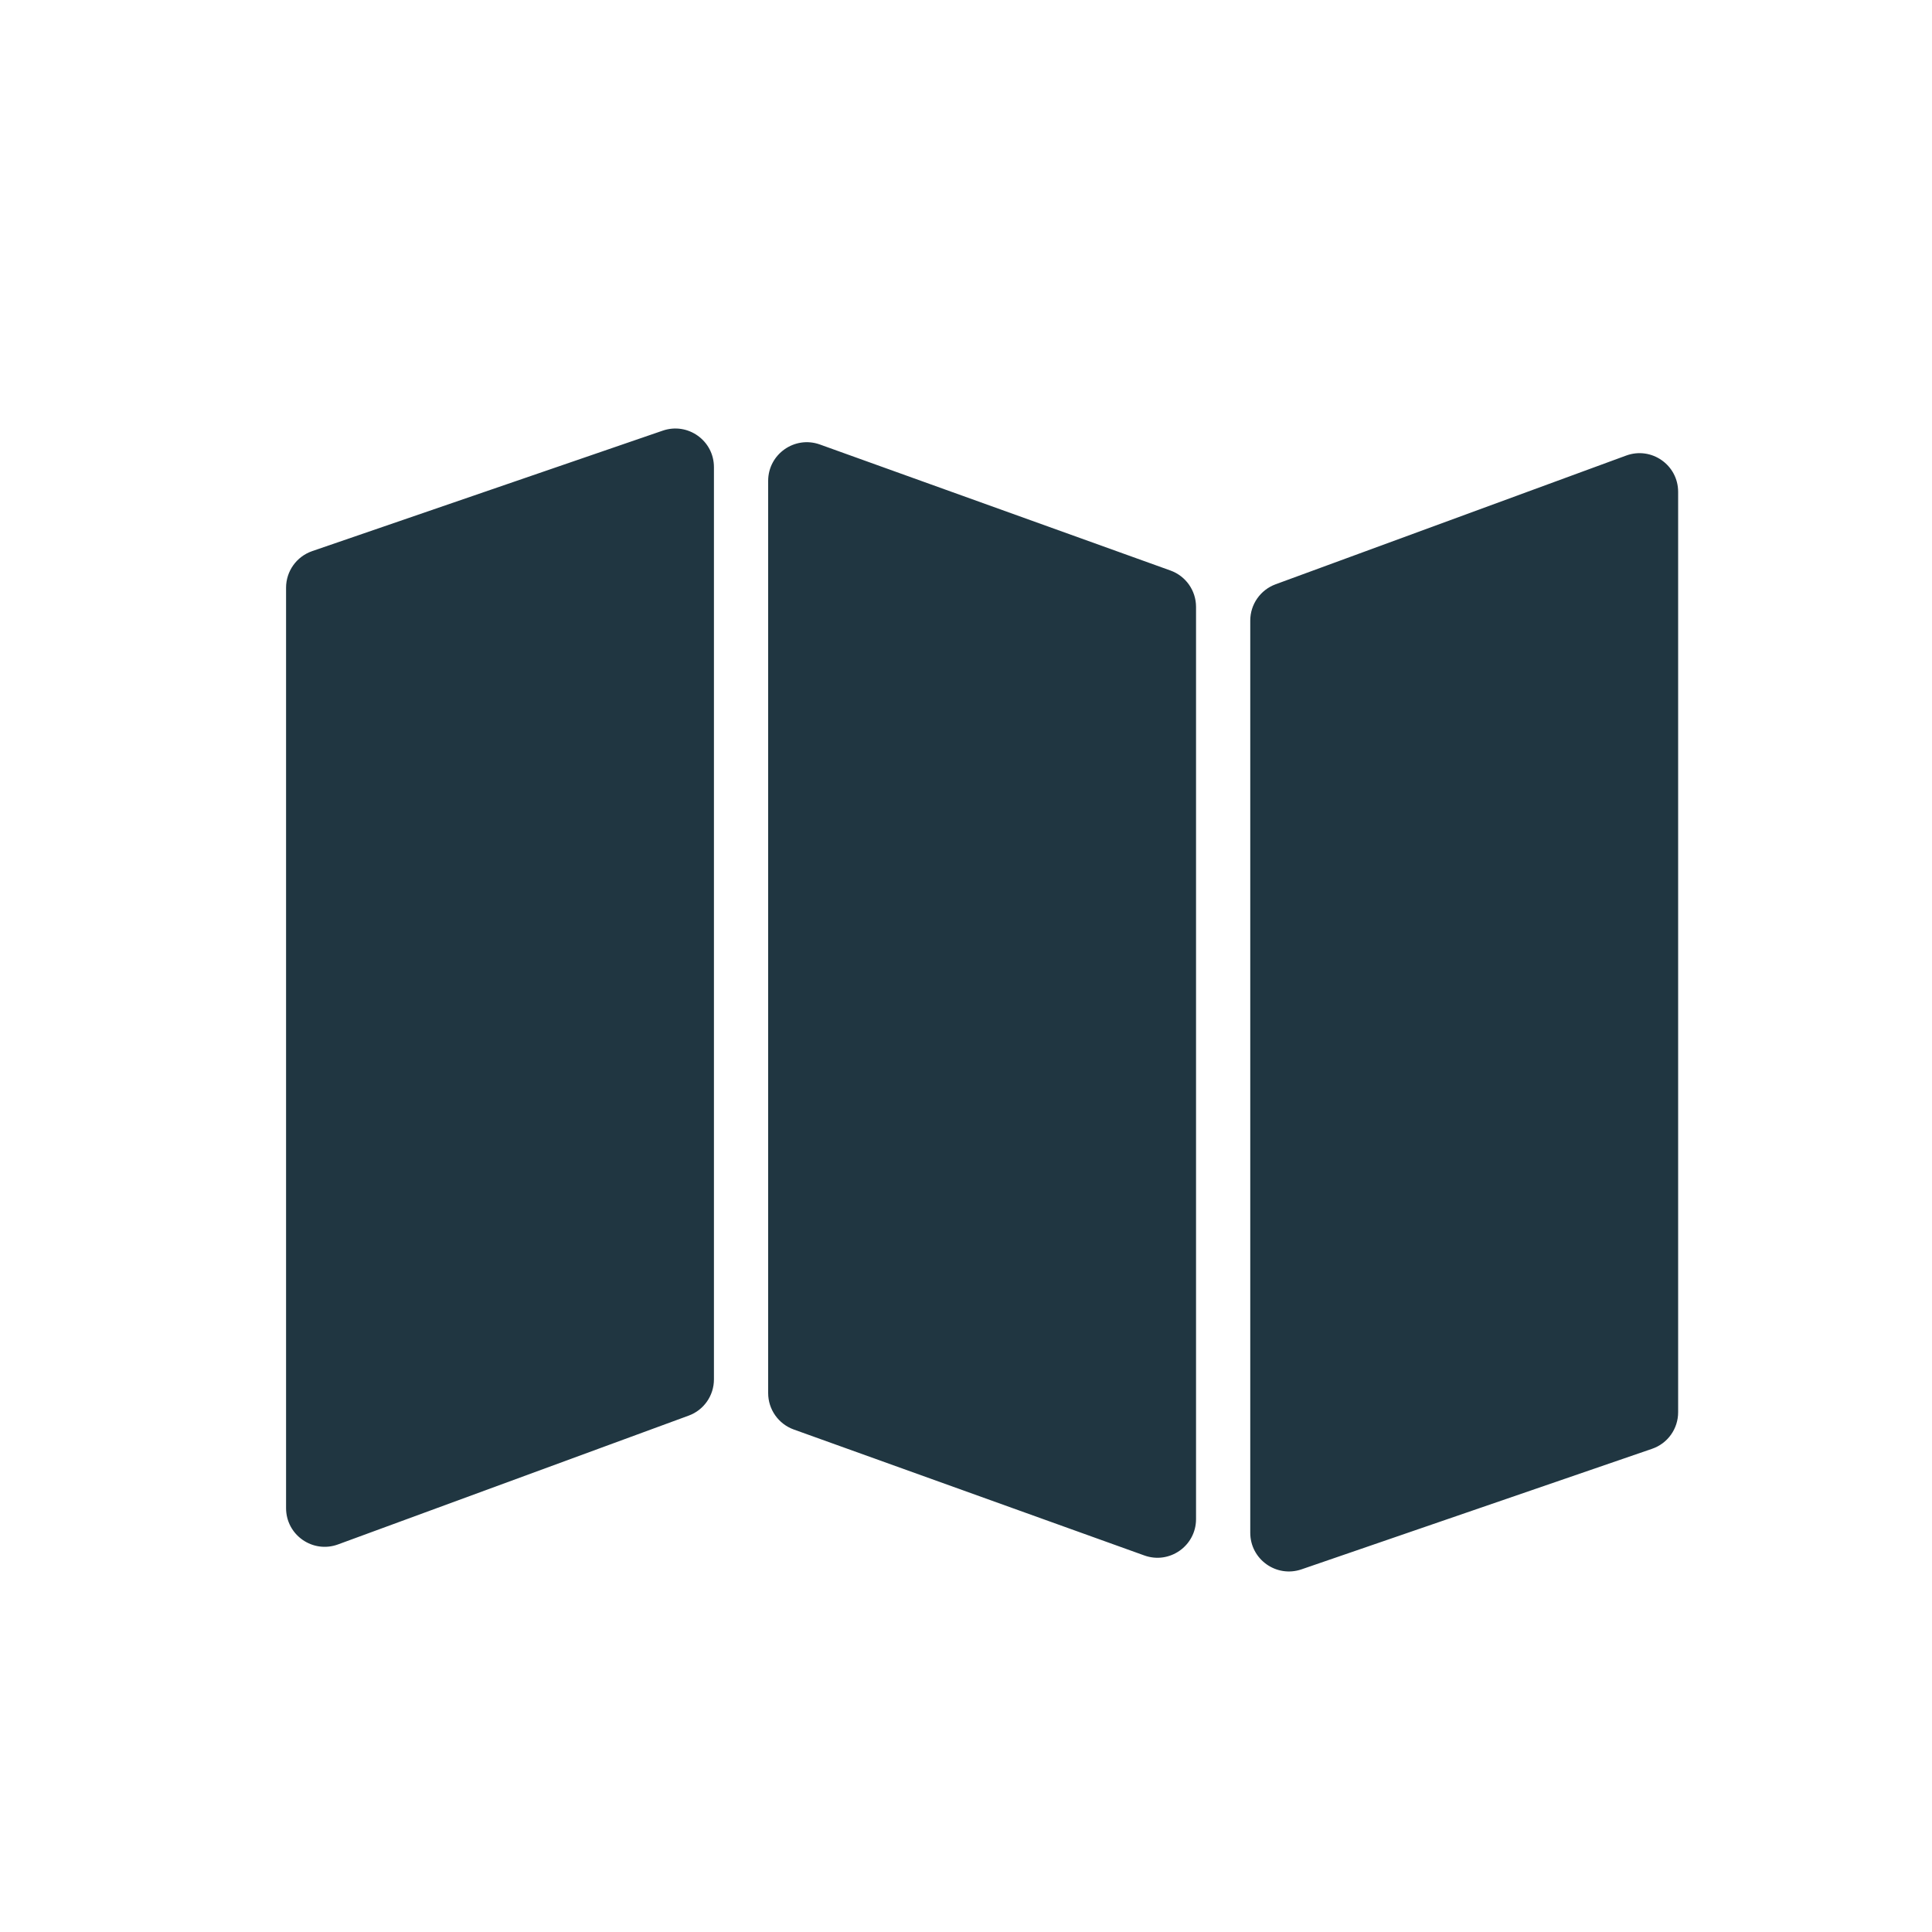 <?xml version="1.0" encoding="UTF-8"?>
<svg width="30px" height="30px" viewBox="0 0 30 30" version="1.1" xmlns="http://www.w3.org/2000/svg" xmlns:xlink="http://www.w3.org/1999/xlink">
    <!-- Generator: Sketch 52.5 (67469) - http://www.bohemiancoding.com/sketch -->
    <title>Atoms/Icons/icon-map</title>
    <desc>Created with Sketch.</desc>
    <g id="Atoms/Icons/icon-map" stroke="none" stroke-width="1" fill="none" fill-rule="evenodd">
        <path d="M11.928,7.467 C11.928,7.052 12.34,6.762 12.731,6.902 L18.175,8.859 C18.413,8.945 18.572,9.17 18.572,9.424 L18.572,23.589 C18.572,24.004 18.16,24.294 17.769,24.153 L12.325,22.197 C12.087,22.111 11.928,21.885 11.928,21.632 L11.928,7.467 Z M5.248,23.982 C4.857,24.125 4.442,23.836 4.442,23.418 L4.442,9.126 C4.442,8.87 4.604,8.642 4.847,8.558 L10.291,6.687 C10.681,6.553 11.086,6.842 11.086,7.254 L11.086,21.419 C11.086,21.671 10.929,21.896 10.693,21.982 L5.248,23.982 Z M26.058,21.93 C26.058,22.186 25.896,22.414 25.653,22.497 L20.209,24.369 C19.819,24.502 19.414,24.213 19.414,23.801 L19.414,9.636 C19.414,9.385 19.571,9.16 19.807,9.073 L25.251,7.074 C25.643,6.93 26.058,7.22 26.058,7.637 L26.058,21.93 Z" id="Shape" fill="#203641"></path>
    </g>
</svg>